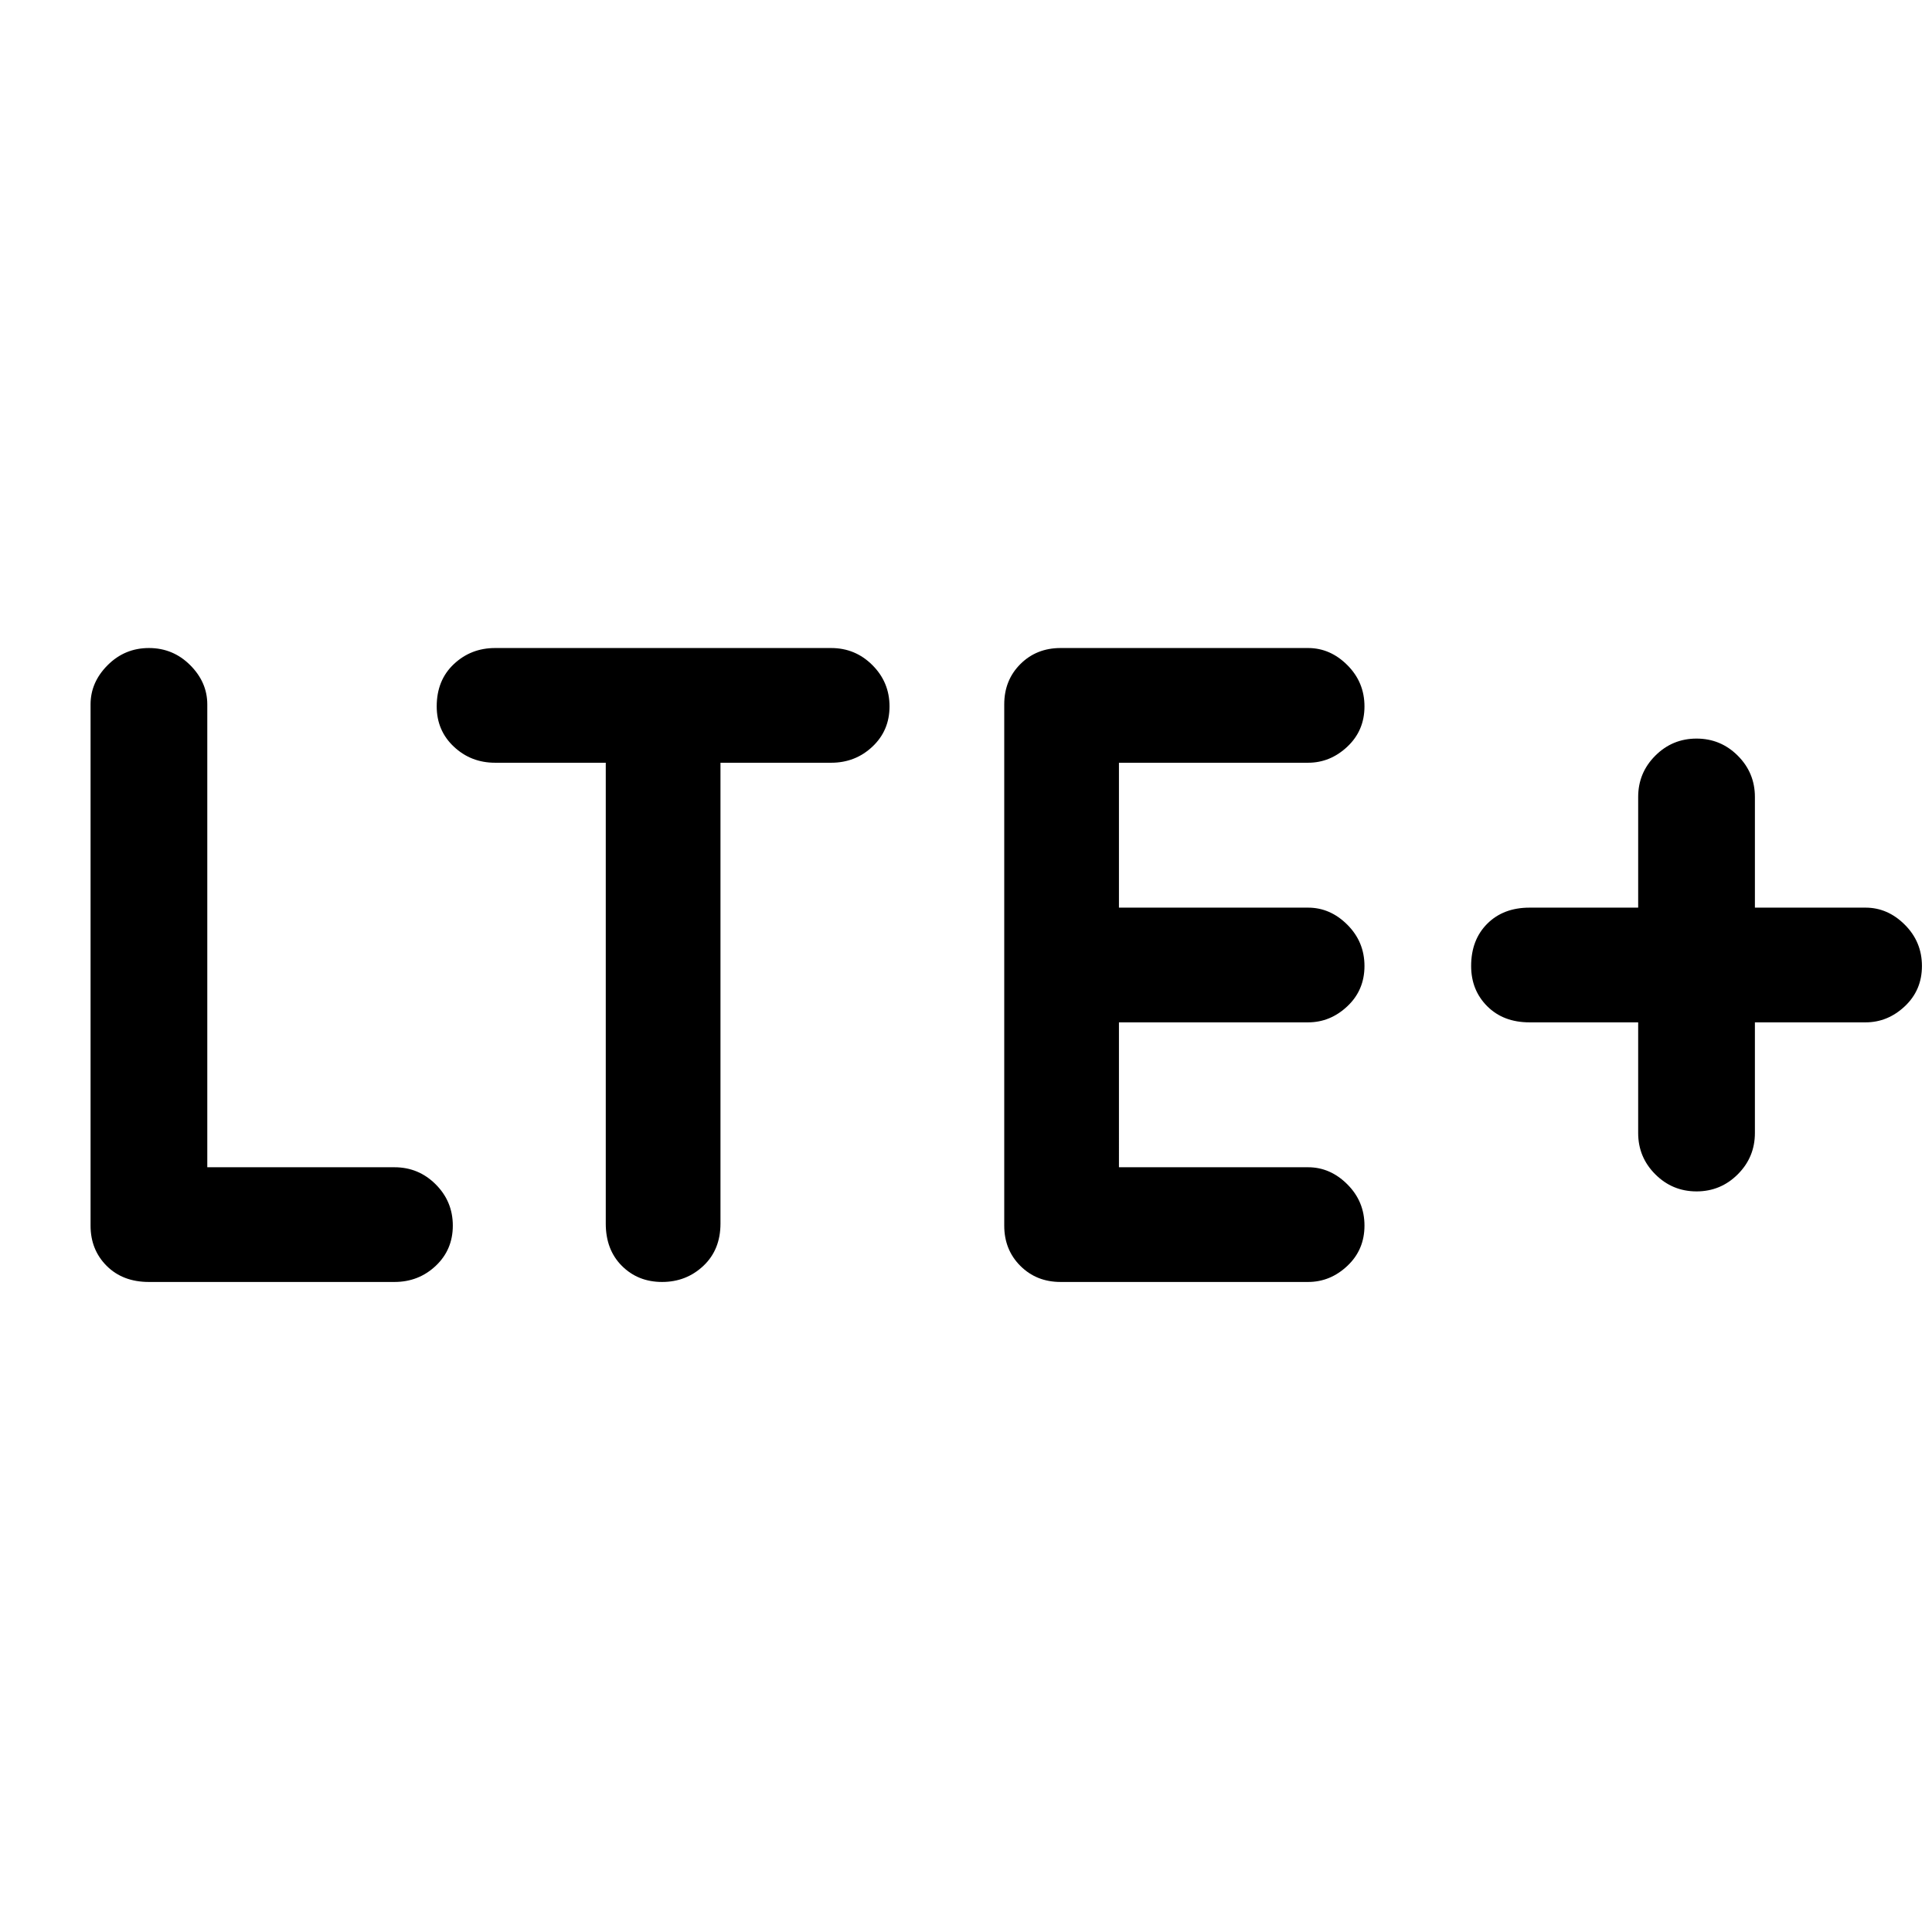 <svg xmlns="http://www.w3.org/2000/svg" height="48" width="48"><path d="M3.7 31.85q-.65 0-1.05-.4t-.4-1V17.5q0-.55.425-.975Q3.1 16.1 3.7 16.1q.6 0 1.025.425.425.425.425.975V29H9.8q.6 0 1.025.425.425.425.425 1.025 0 .6-.425 1t-1.025.4Zm12.75 0q-.6 0-1-.4t-.4-1.05V18.95H12.3q-.6 0-1.025-.4-.425-.4-.425-1 0-.65.425-1.05t1.025-.4h8.35q.6 0 1.025.425.425.425.425 1.025 0 .6-.425 1t-1.025.4H17.9V30.4q0 .65-.425 1.05t-1.025.4Zm9.9 0q-.6 0-1-.4t-.4-1V17.5q0-.6.4-1t1-.4h6.15q.55 0 .975.425.425.425.425 1.025 0 .6-.425 1t-.975.4h-4.7v3.6h4.7q.55 0 .975.425.425.425.425 1.025 0 .6-.425 1t-.975.4h-4.7V29h4.7q.55 0 .975.425.425.425.425 1.025 0 .6-.425 1t-.975.4Zm15.8-2.25q-.6 0-1.025-.425-.425-.425-.425-1.025V25.4H38q-.65 0-1.05-.4t-.4-1q0-.65.4-1.05t1.05-.4h2.7V19.8q0-.6.425-1.025.425-.425 1.025-.425.6 0 1.025.425.425.425.425 1.025v2.75h2.75q.55 0 .975.425.425.425.425 1.025 0 .6-.425 1t-.975.4H43.6v2.75q0 .6-.425 1.025-.425.425-1.025.425Z"/></svg>